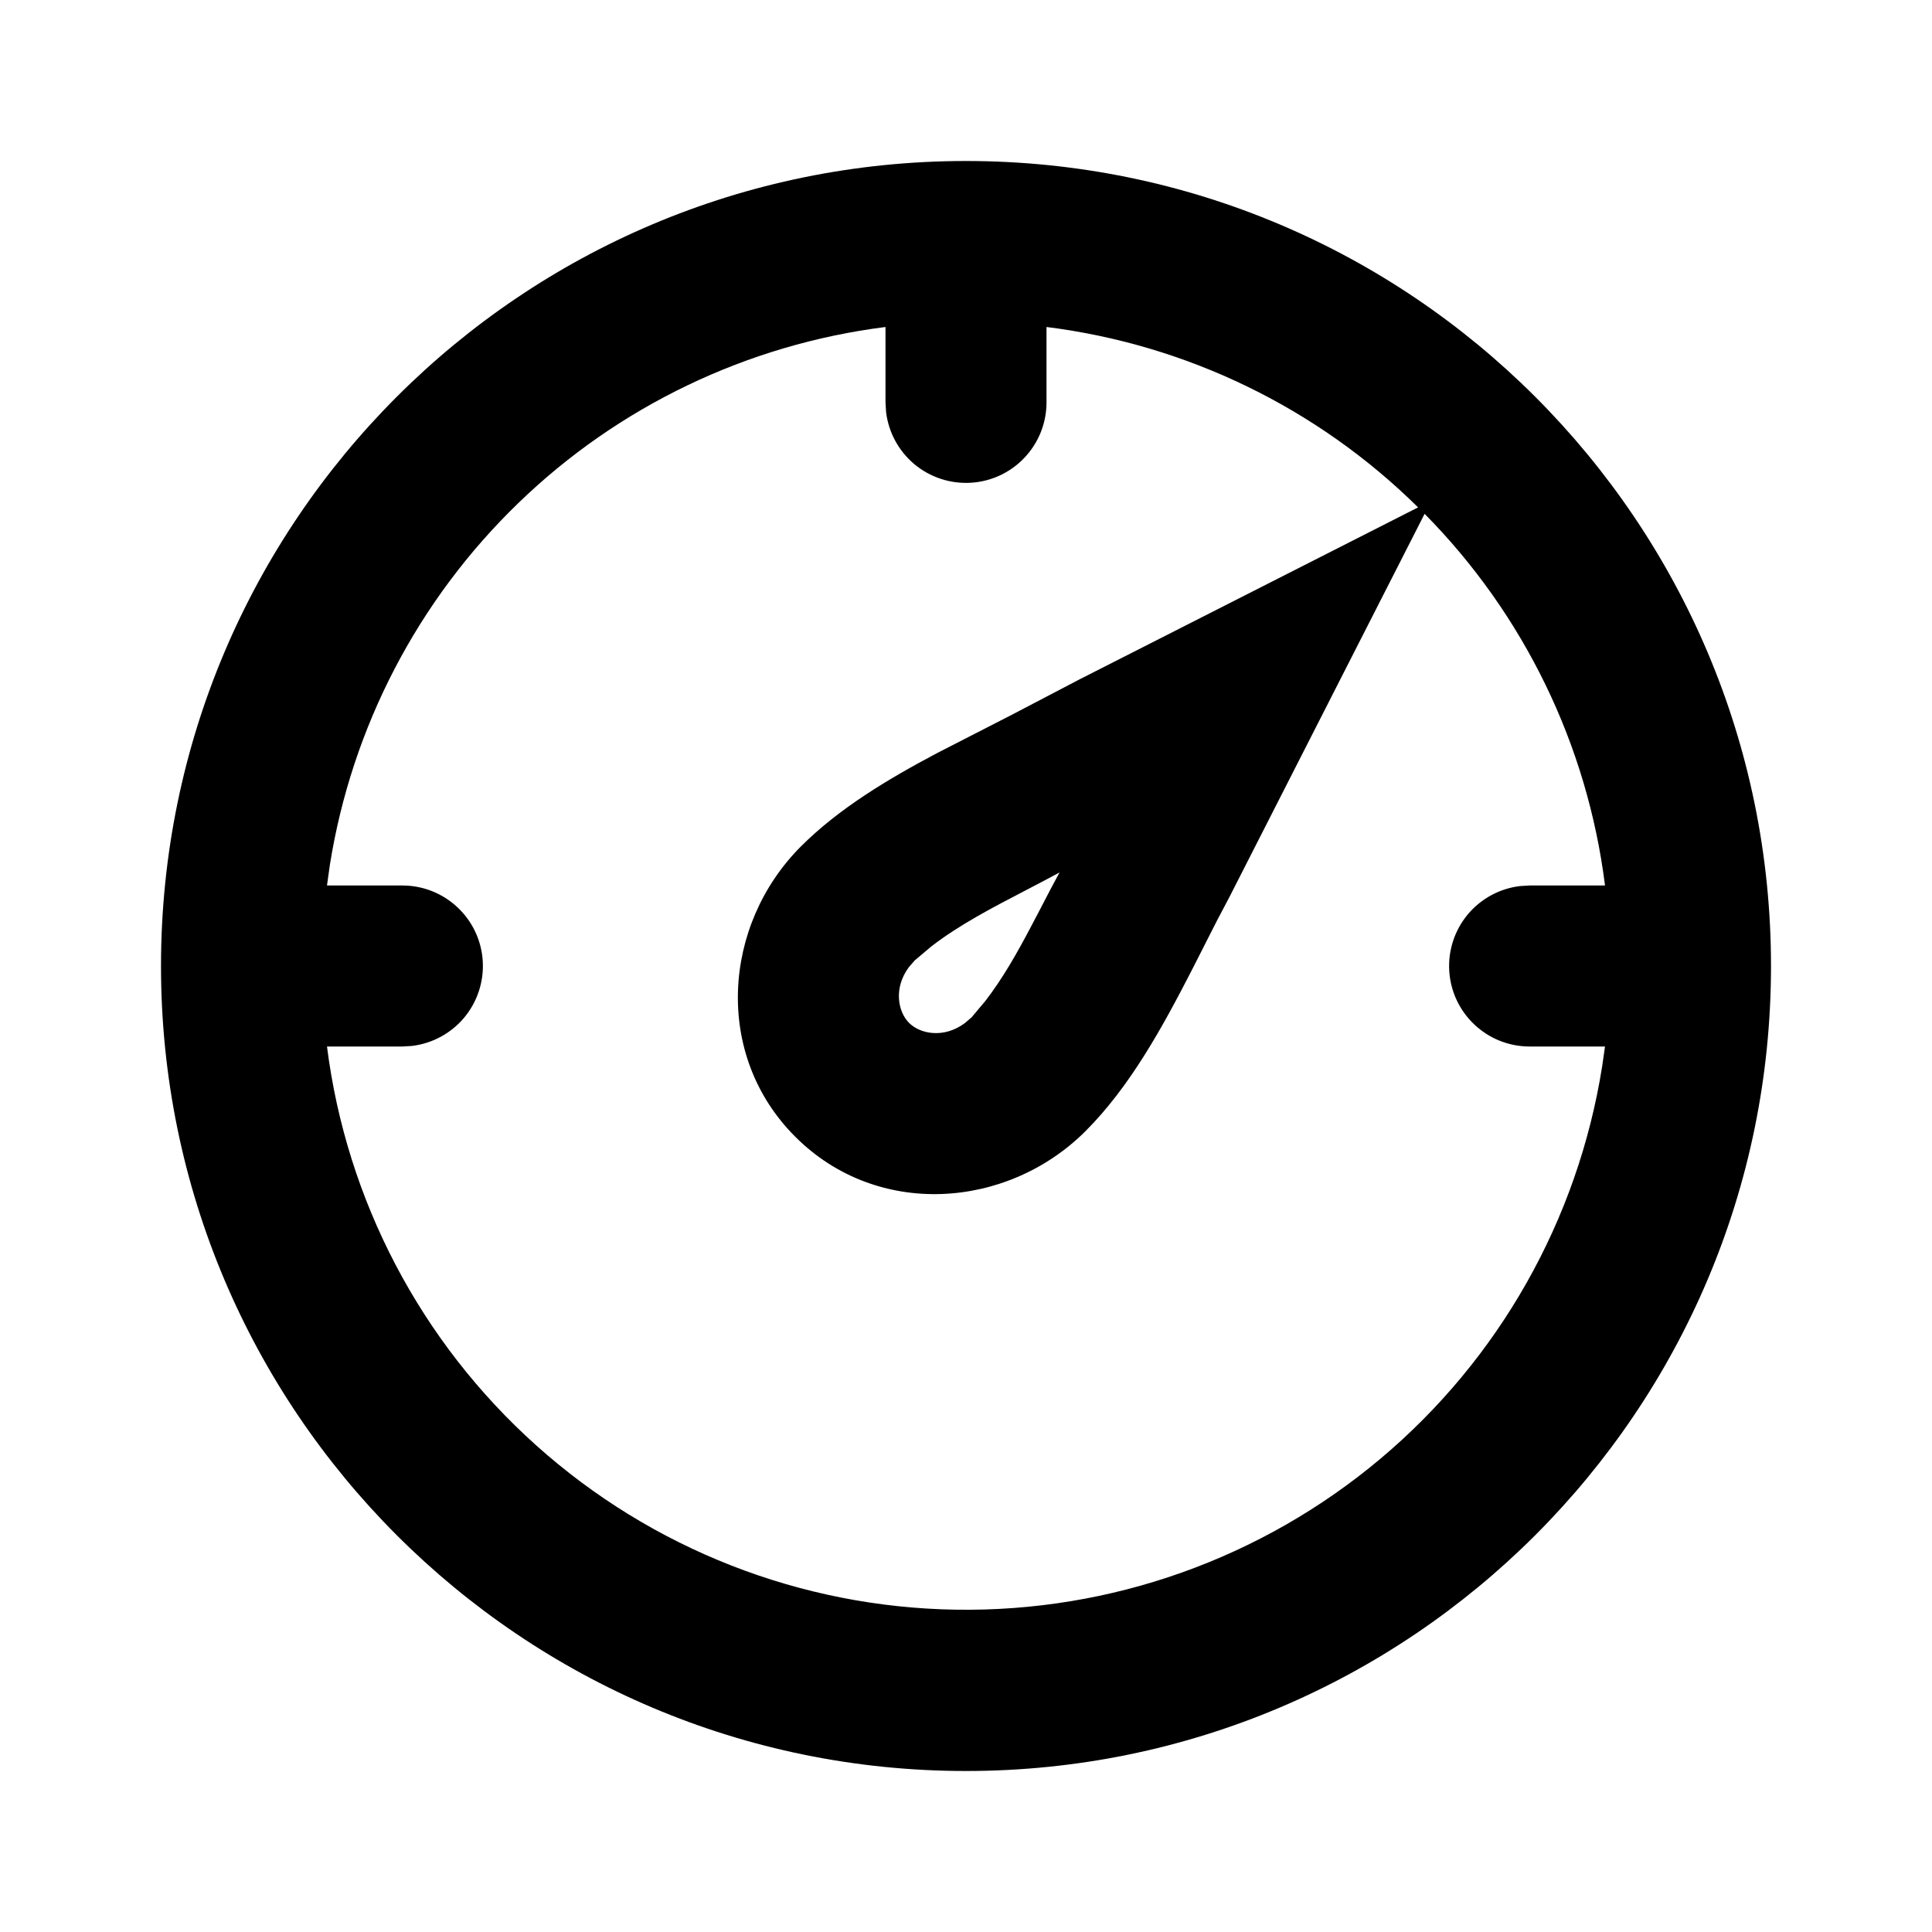 <svg width="24" height="24" viewBox="0 0 24 24" fill="none" xmlns="http://www.w3.org/2000/svg">
<path fill-rule="evenodd" clip-rule="evenodd" d="M12 2C17.523 2 22 6.477 22 12C22 17.523 17.523 22 12 22C6.477 22 2 17.523 2 12C2 6.477 6.477 2 12 2ZM13 4.062V5C13 5.255 12.902 5.5 12.727 5.685C12.552 5.871 12.313 5.982 12.059 5.997C11.804 6.012 11.554 5.929 11.358 5.766C11.163 5.602 11.037 5.37 11.007 5.117L11 5V4.062C9.282 4.279 7.68 5.047 6.436 6.252C5.191 7.456 4.371 9.032 4.098 10.742L4.062 11H5C5.255 11 5.5 11.098 5.685 11.273C5.871 11.448 5.982 11.687 5.997 11.941C6.012 12.196 5.929 12.446 5.766 12.642C5.602 12.837 5.37 12.963 5.117 12.993L5 13H4.062C4.304 14.911 5.227 16.671 6.662 17.956C8.097 19.242 9.947 19.966 11.873 19.996C13.8 20.027 15.672 19.361 17.147 18.122C18.622 16.883 19.6 15.153 19.902 13.25L19.938 13H19C18.745 13 18.5 12.902 18.315 12.727C18.129 12.552 18.018 12.313 18.003 12.059C17.988 11.804 18.071 11.554 18.234 11.358C18.398 11.163 18.63 11.037 18.883 11.007L19 11H19.938C19.72 9.256 18.932 7.633 17.697 6.383L15.273 11.142L15.118 11.436L14.808 12.046C14.438 12.766 14.036 13.5 13.485 14.051C12.513 15.022 10.897 15.14 9.879 14.121C8.86 13.103 8.978 11.487 9.949 10.515C10.421 10.043 11.027 9.68 11.645 9.353L12.564 8.882L13.413 8.438L17.616 6.303C16.366 5.068 14.743 4.28 13 4.062ZM13.162 10.838L12.952 10.95L12.736 11.063C12.334 11.272 11.914 11.489 11.564 11.761L11.363 11.931L11.29 12.015C11.097 12.275 11.155 12.569 11.293 12.707C11.431 12.845 11.725 12.903 11.985 12.71L12.071 12.636L12.239 12.436C12.456 12.156 12.639 11.831 12.81 11.506L12.937 11.264C13.012 11.117 13.087 10.975 13.162 10.838Z" fill="black"/>
</svg>
